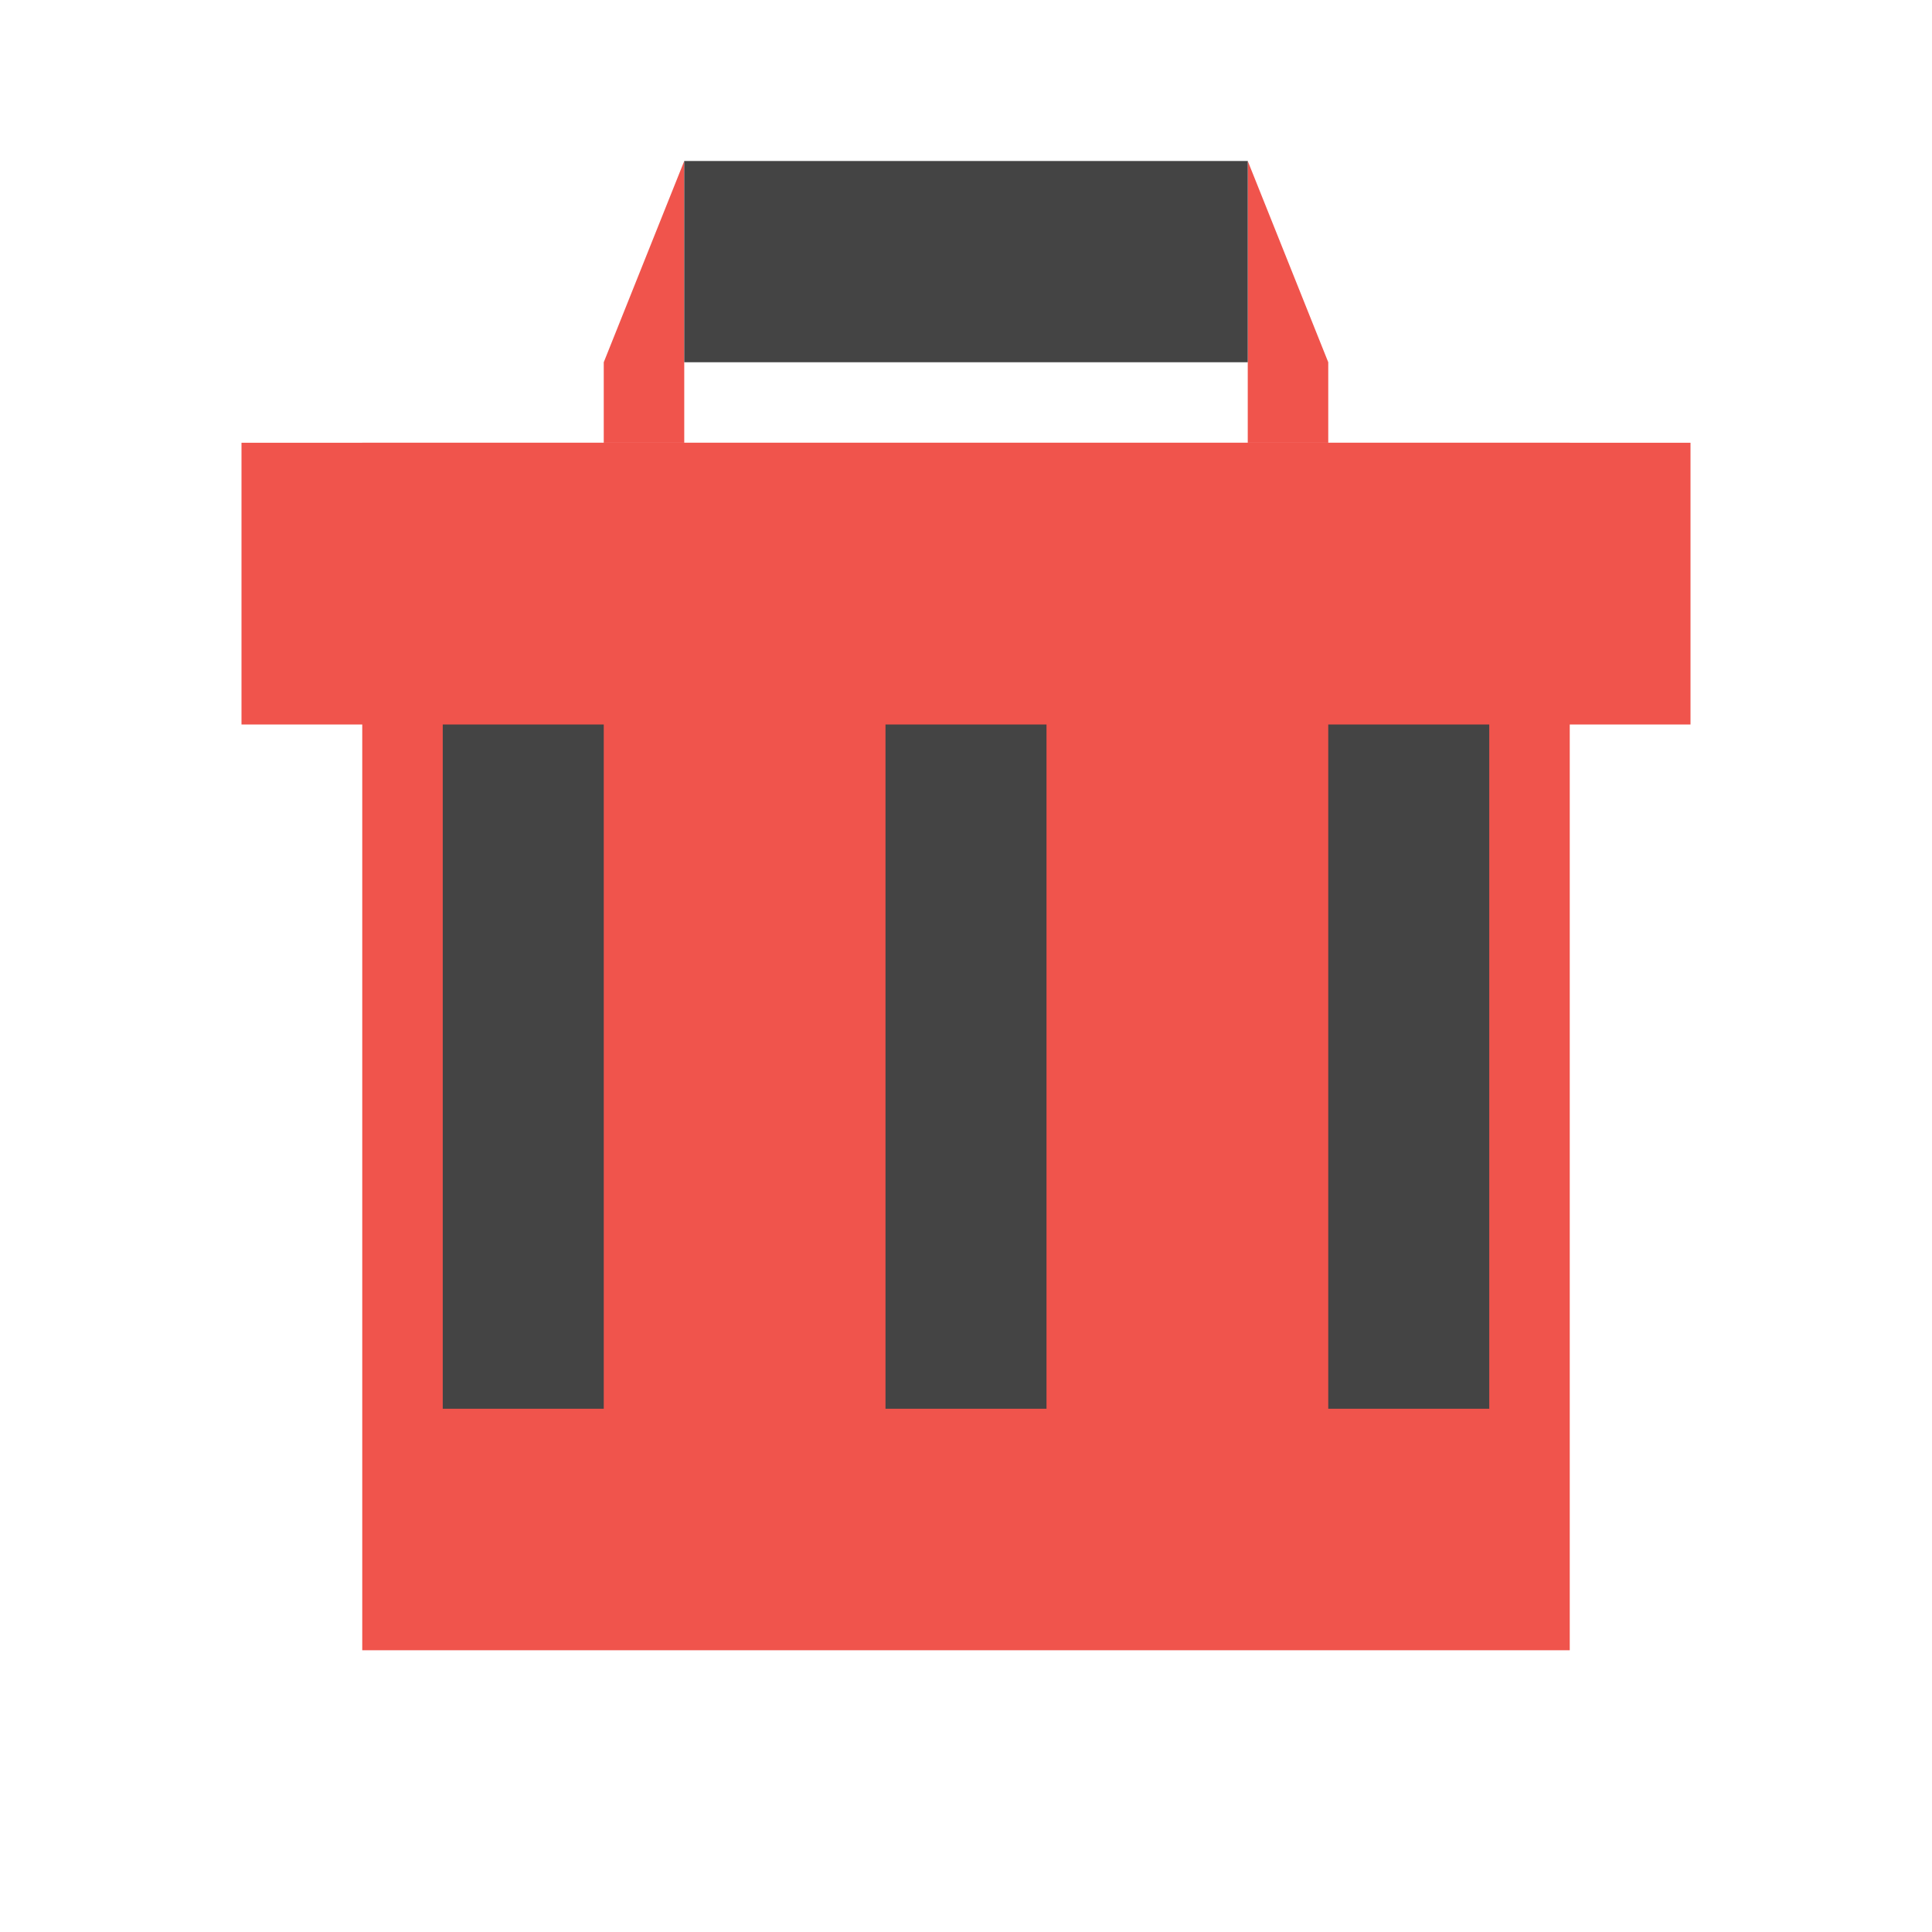 <?xml version="1.0" encoding="UTF-8" standalone="no"?>
<svg
   xmlns:dc="http://purl.org/dc/elements/1.1/"
   xmlns:cc="http://creativecommons.org/ns#"
   xmlns:rdf="http://www.w3.org/1999/02/22-rdf-syntax-ns#"
   xmlns:svg="http://www.w3.org/2000/svg"
   xmlns="http://www.w3.org/2000/svg"
   xmlns:sodipodi="http://sodipodi.sourceforge.net/DTD/sodipodi-0.dtd"
   xmlns:inkscape="http://www.inkscape.org/namespaces/inkscape"
   width="48"
   version="1.1"
   height="48"
   id="svg2"
   inkscape:version="0.91 r13725"
   sodipodi:docname="user-trash.svg">
  <defs
     id="defs18" />
  <sodipodi:namedview
     pagecolor="#ffffff"
     bordercolor="#666666"
     borderopacity="1"
     objecttolerance="10"
     gridtolerance="10"
     guidetolerance="10"
     inkscape:pageopacity="0"
     inkscape:pageshadow="2"
     inkscape:window-width="640"
     inkscape:window-height="480"
     id="namedview16"
     showgrid="false"
     inkscape:zoom="14.9375"
     inkscape:cx="22.225941"
     inkscape:cy="22.794979"
     inkscape:current-layer="svg2" />
  <rect
     id="rect3280"
     style="fill:#f0544c;fill-rule:evenodd;stroke:none;fill-opacity:1"
     height="30"
     y="11"
     x="9"
     width="30" />
  <rect
     style="fill:#444444;fill-rule:evenodd;stroke:none;fill-opacity:1"
     width="4"
     x="33"
     y="15"
     height="20"
     id="rect3340" />
  <rect
     style="fill:#444444;fill-rule:evenodd;stroke:none;fill-opacity:1"
     width="4"
     x="22"
     y="15"
     height="20"
     id="rect3330" />
  <rect
     style="fill:#444444;fill-rule:evenodd;stroke:none;fill-opacity:1"
     width="4"
     x="11"
     y="15"
     height="20"
     id="rect3334" />
  <rect
     style="fill:#f0544c;fill-rule:evenodd;stroke:none;fill-opacity:1"
     width="36"
     x="6"
     y="11"
     height="7"
     id="rect3282" />
  <path
     style="fill:#f0544c;fill-rule:evenodd;stroke:none;fill-opacity:1"
     id="path3376"
     d="m 17,4 -2,5 0,2 2,0 0,-2 0,-5 z m 14,0 0,5 0,2 2,0 0,-2 -2,-5 z"
     inkscape:connector-curvature="0" />
  <path
     inkscape:connector-curvature="0"
     d="M 17,4 17,9 31,9 31,4 17,4 Z"
     id="path3381"
     style="fill:#444444;fill-rule:evenodd;stroke:none;fill-opacity:1" />
</svg>

